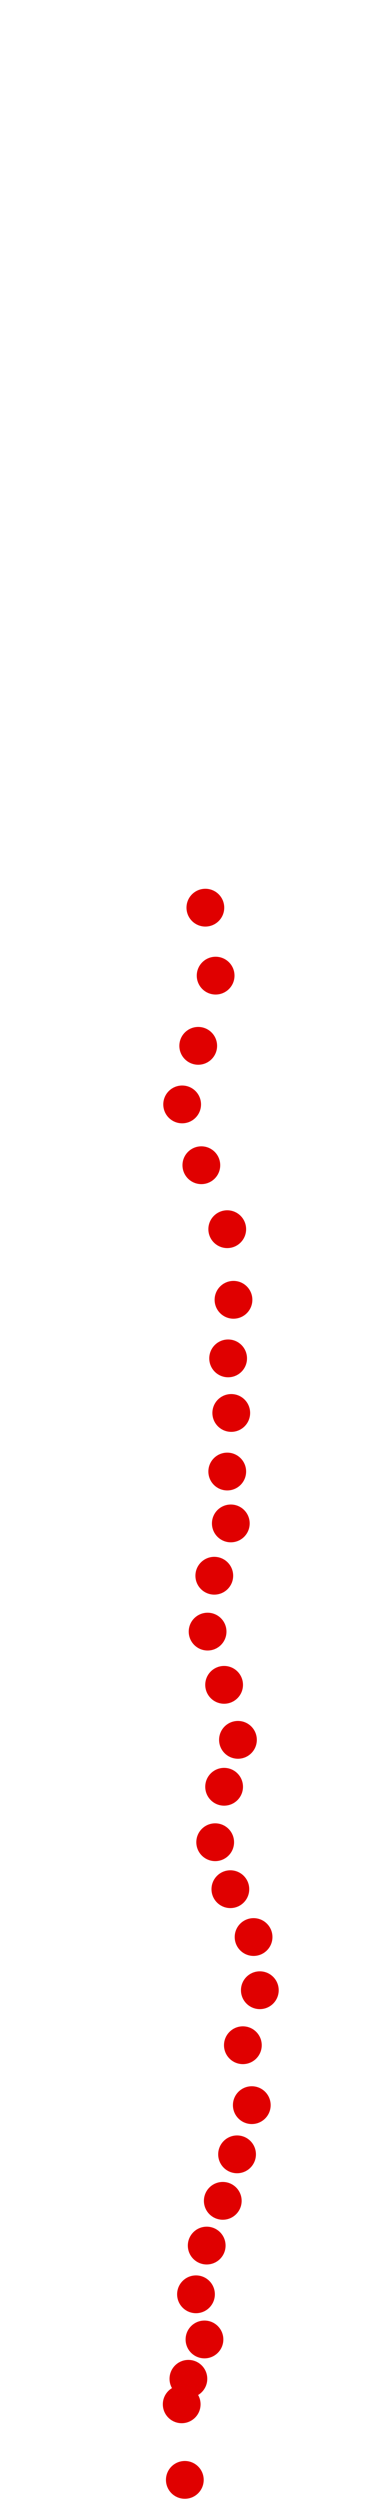 <?xml version="1.0" encoding="UTF-8"?>
<!-- Created with Inkscape (http://www.inkscape.org/) -->
<svg width="100" height="650" version="1.1" viewBox="0 0 100 650" xmlns="http://www.w3.org/2000/svg" xmlns:cc="http://creativecommons.org/ns#" xmlns:dc="http://purl.org/dc/elements/1.1/" xmlns:rdf="http://www.w3.org/1999/02/22-rdf-syntax-ns#">
 <g transform="translate(23.95 216.23)" fill="#e00000">
  <circle cx="24.182" cy="428.54" r="4.915"/>
  <circle cx="23.368" cy="408.89" r="4.915"/>
  <circle cx="25.112" cy="402.26" r="4.915"/>
  <circle cx="29.298" cy="392.03" r="4.915"/>
  <circle cx="27.089" cy="380.29" r="4.915"/>
  <circle cx="29.879" cy="367.62" r="4.915"/>
  <circle cx="34.064" cy="355.99" r="4.915"/>
  <circle cx="37.785" cy="343.9" r="4.915"/>
  <circle cx="41.621" cy="331.11" r="4.915"/>
  <circle cx="39.296" cy="315.53" r="4.915"/>
  <circle cx="43.714" cy="301.23" r="4.915"/>
  <circle cx="42.086" cy="287.4" r="4.915"/>
  <circle cx="36.041" cy="274.96" r="4.915"/>
  <circle cx="32.088" cy="262.75" r="4.915"/>
  <circle cx="34.413" cy="248.33" r="4.915"/>
  <circle cx="38.017" cy="236.13" r="4.915"/>
  <circle cx="34.413" cy="221.83" r="4.915"/>
  <circle cx="30.111" cy="207.99" r="4.915"/>
  <circle cx="31.855" cy="193.46" r="4.915"/>
  <circle cx="36.157" cy="179.86" r="4.915"/>
  <circle cx="35.227" cy="166.37" r="4.915"/>
  <circle cx="36.273" cy="151.14" r="4.915"/>
  <circle cx="35.459" cy="136.95" r="4.915"/>
  <circle cx="36.855" cy="121.72" r="4.915"/>
  <circle cx="35.227" cy="103.36" r="4.915"/>
  <circle cx="28.484" cy="86.73" r="4.915"/>
  <circle cx="23.485" cy="70.919" r="4.915"/>
  <circle cx="27.67" cy="55.689" r="4.915"/>
  <circle cx="32.204" cy="37.436" r="4.915"/>
  <circle cx="29.53" cy="19.764" r="4.915"/>
 </g>
</svg>
